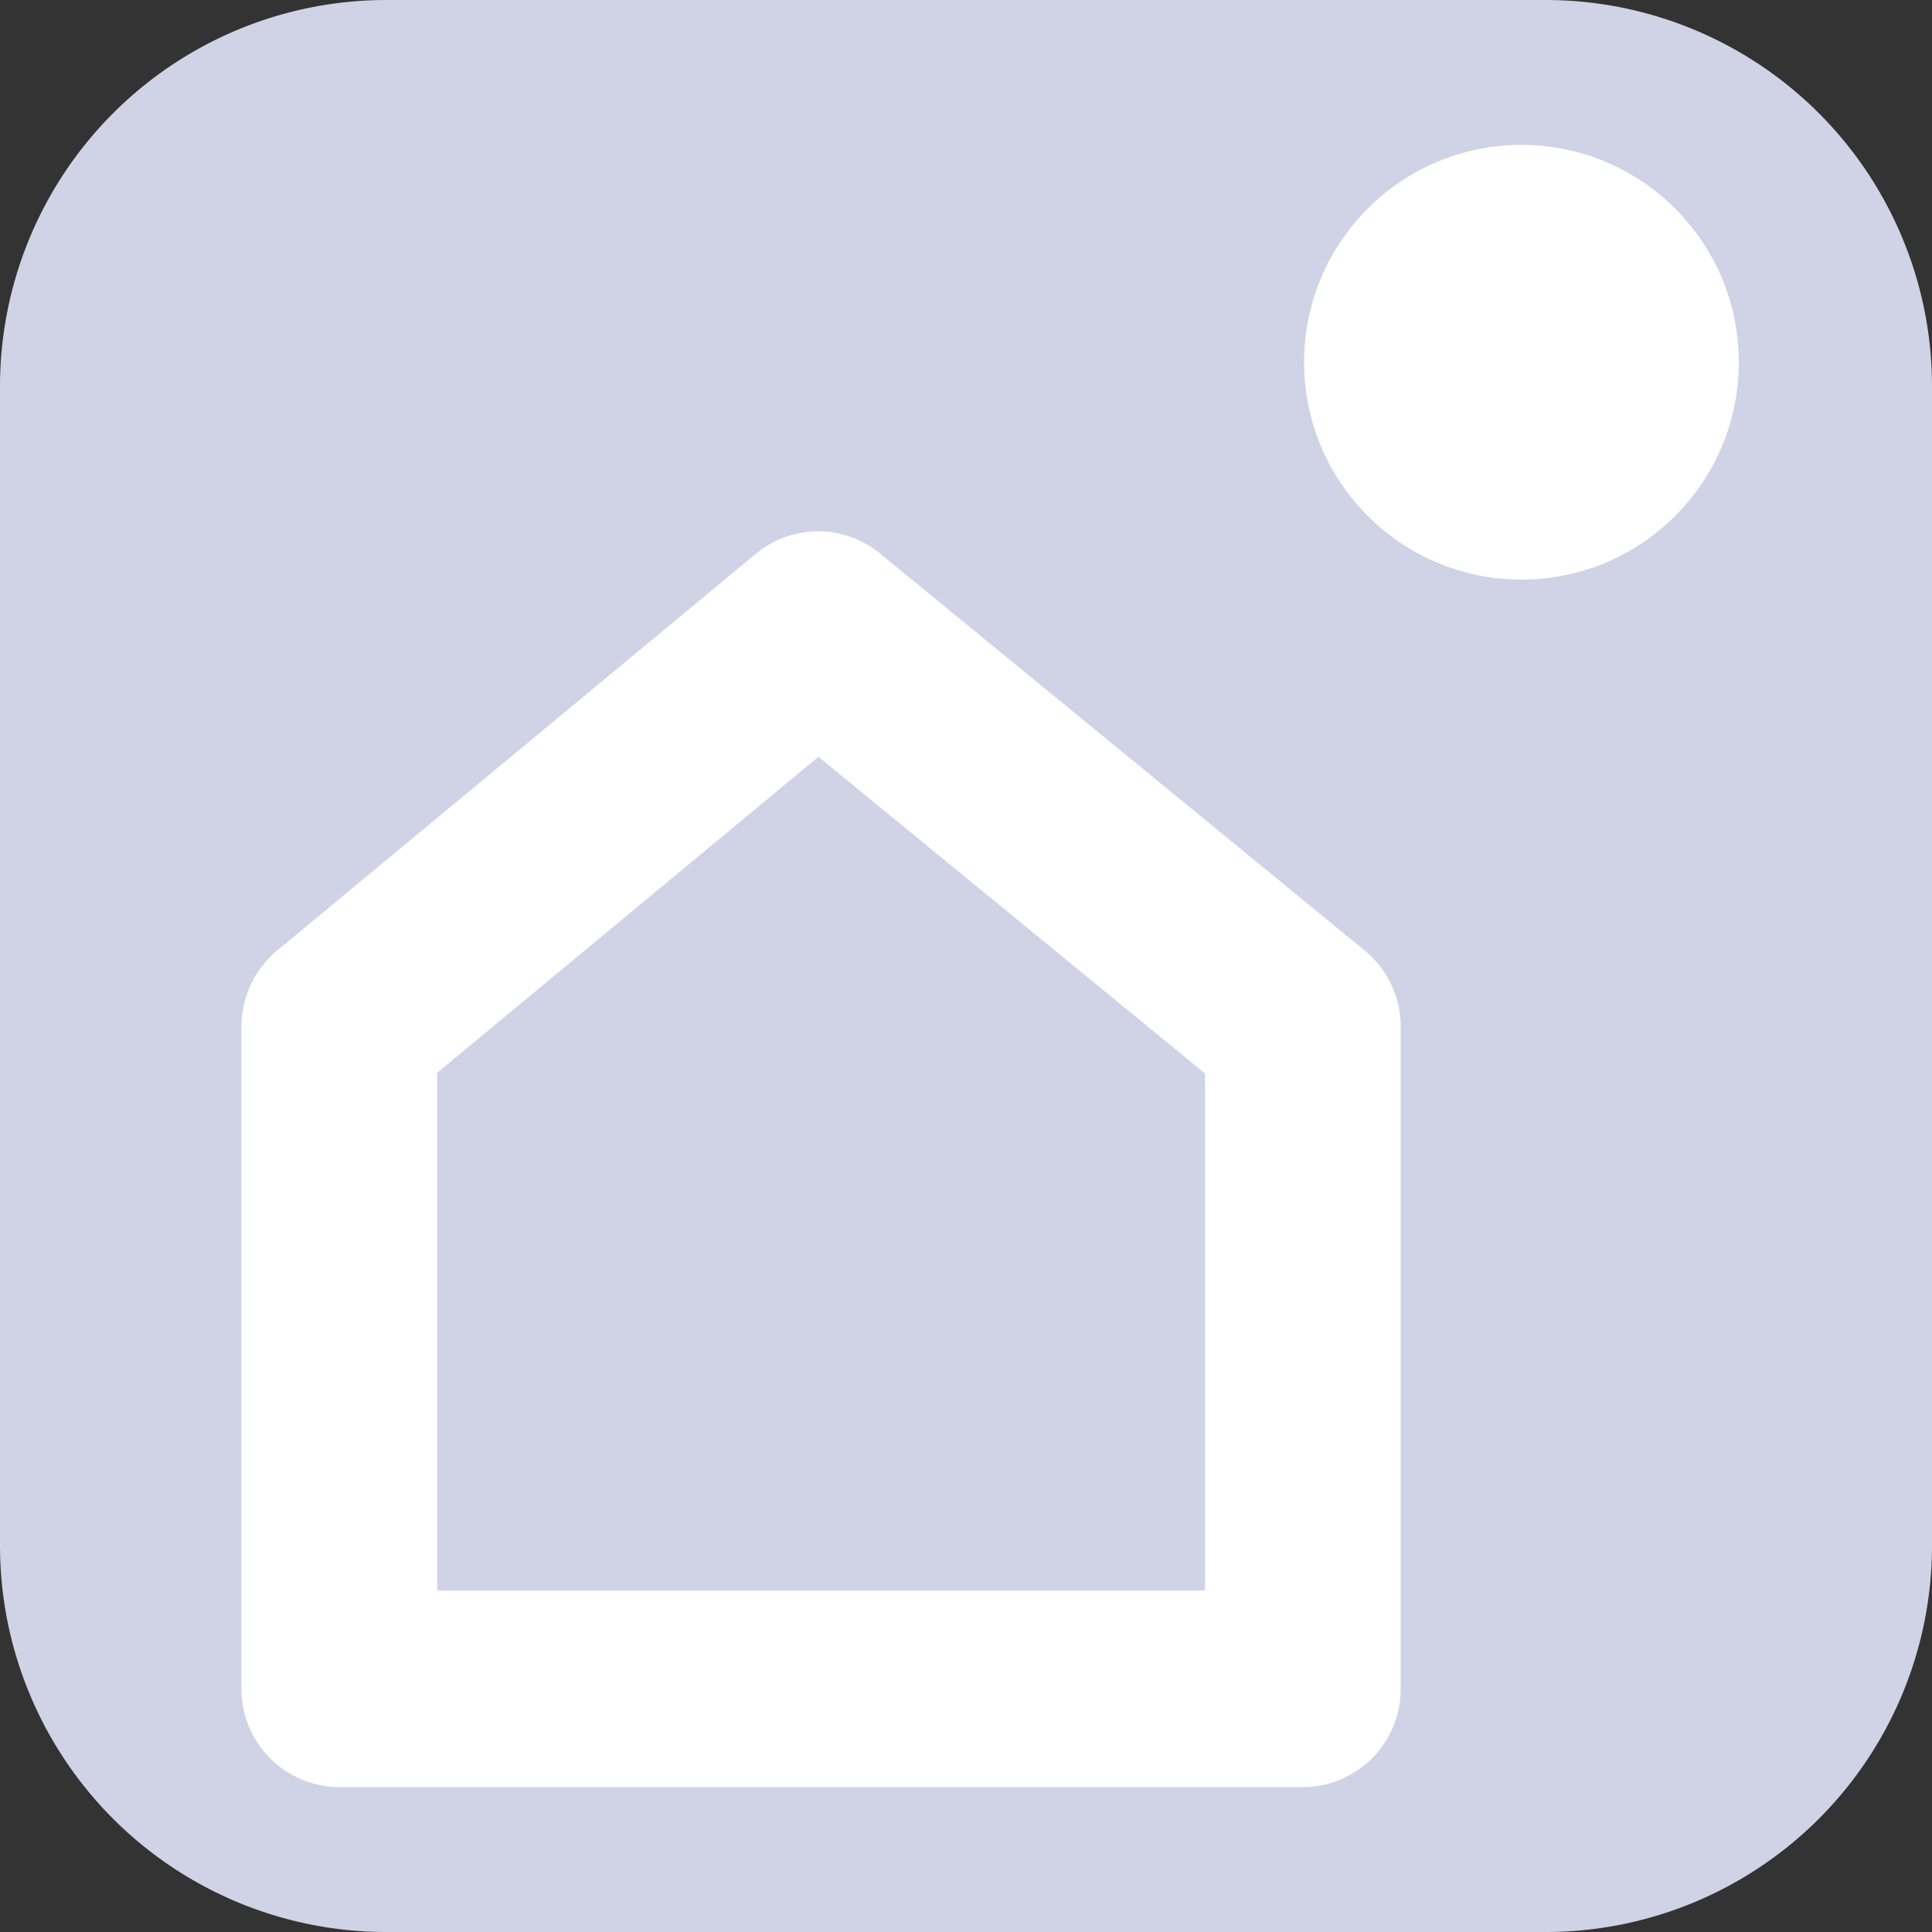 <svg width="40" height="40" fill="none" xmlns="http://www.w3.org/2000/svg"><rect width="100%" height="100%" fill="#333333" stroke="none"/><path d="M0 8a8 8 0 0 1 8-8h24a8 8 0 0 1 8 8v24a8 8 0 0 1-8 8H8a8 8 0 0 1-8-8V8Z" fill="#D0D3E5"/><path fill-rule="evenodd" clip-rule="evenodd" d="M18.218 11.458a2.018 2.018 0 0 0-2.568.007L5.737 19.68A2.04 2.04 0 0 0 5 21.25v13.714A2.03 2.03 0 0 0 7.025 37h19.95A2.03 2.03 0 0 0 29 34.964V21.257a2.04 2.04 0 0 0-.746-1.578l-10.036-8.221Zm6.731 21.47V22.225l-8.004-6.556-7.894 6.542V32.93h15.898Z" fill="white"/><circle cx="31.5" cy="7.5" r="4.5" fill="white"/></svg>